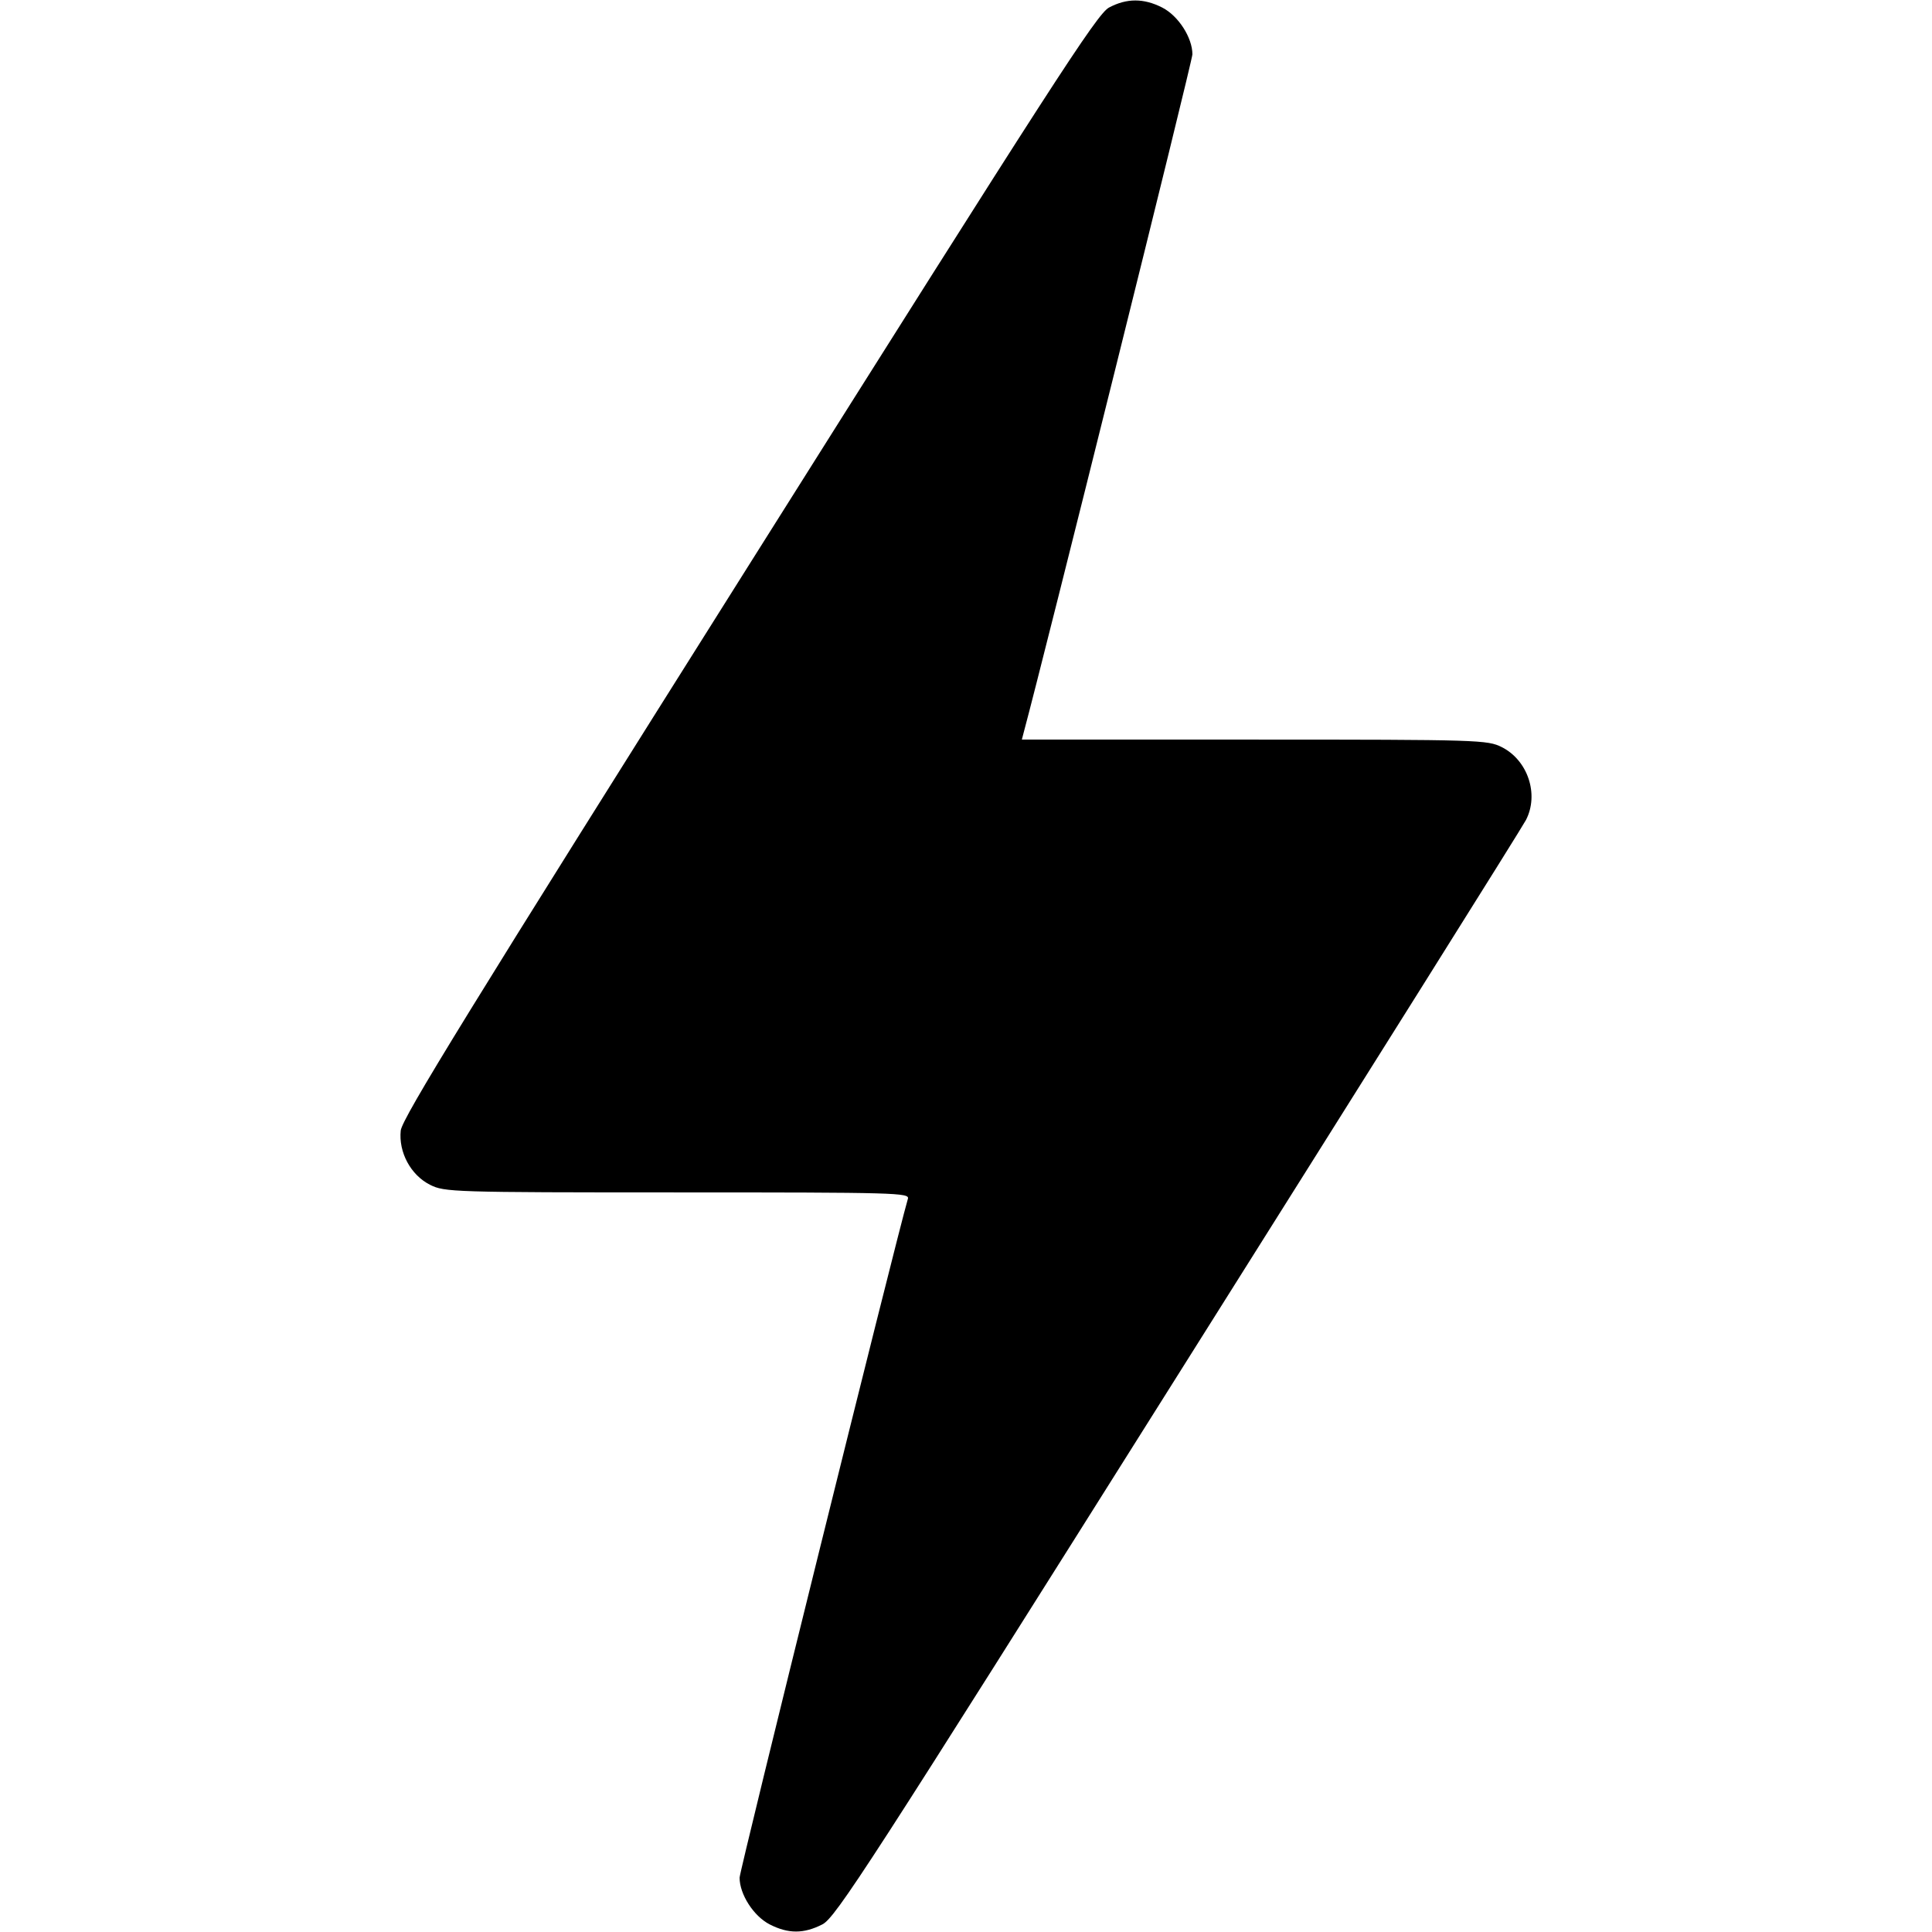 <?xml version="1.0" standalone="no"?>
<!DOCTYPE svg PUBLIC "-//W3C//DTD SVG 20010904//EN"
 "http://www.w3.org/TR/2001/REC-SVG-20010904/DTD/svg10.dtd">
<svg version="1.0" xmlns="http://www.w3.org/2000/svg"
 width="512pt" height="512pt" viewBox="0 0 512 512"
 preserveAspectRatio="xMidYMid meet">

<g transform="translate(0,512) scale(0.1,-0.1)"
fill="#000000" stroke="none">
<path d="M2939 5100 c-32 -17 -151 -202 -954 -1477 -740 -1175 -919 -1466
-923 -1499 -6 -57 26 -118 78 -144 38 -19 58 -20 655 -20 582 0 616 -1 611
-17 -32 -110 -446 -1780 -446 -1799 0 -44 37 -102 80 -124 49 -25 90 -25 139
0 35 17 123 154 943 1457 498 791 913 1452 922 1470 35 68 5 158 -64 193 -38
19 -58 20 -656 20 l-616 0 6 23 c51 189 446 1775 446 1793 0 44 -37 102 -80
124 -49 25 -94 25 -141 0z"/>
</g>
</svg>
